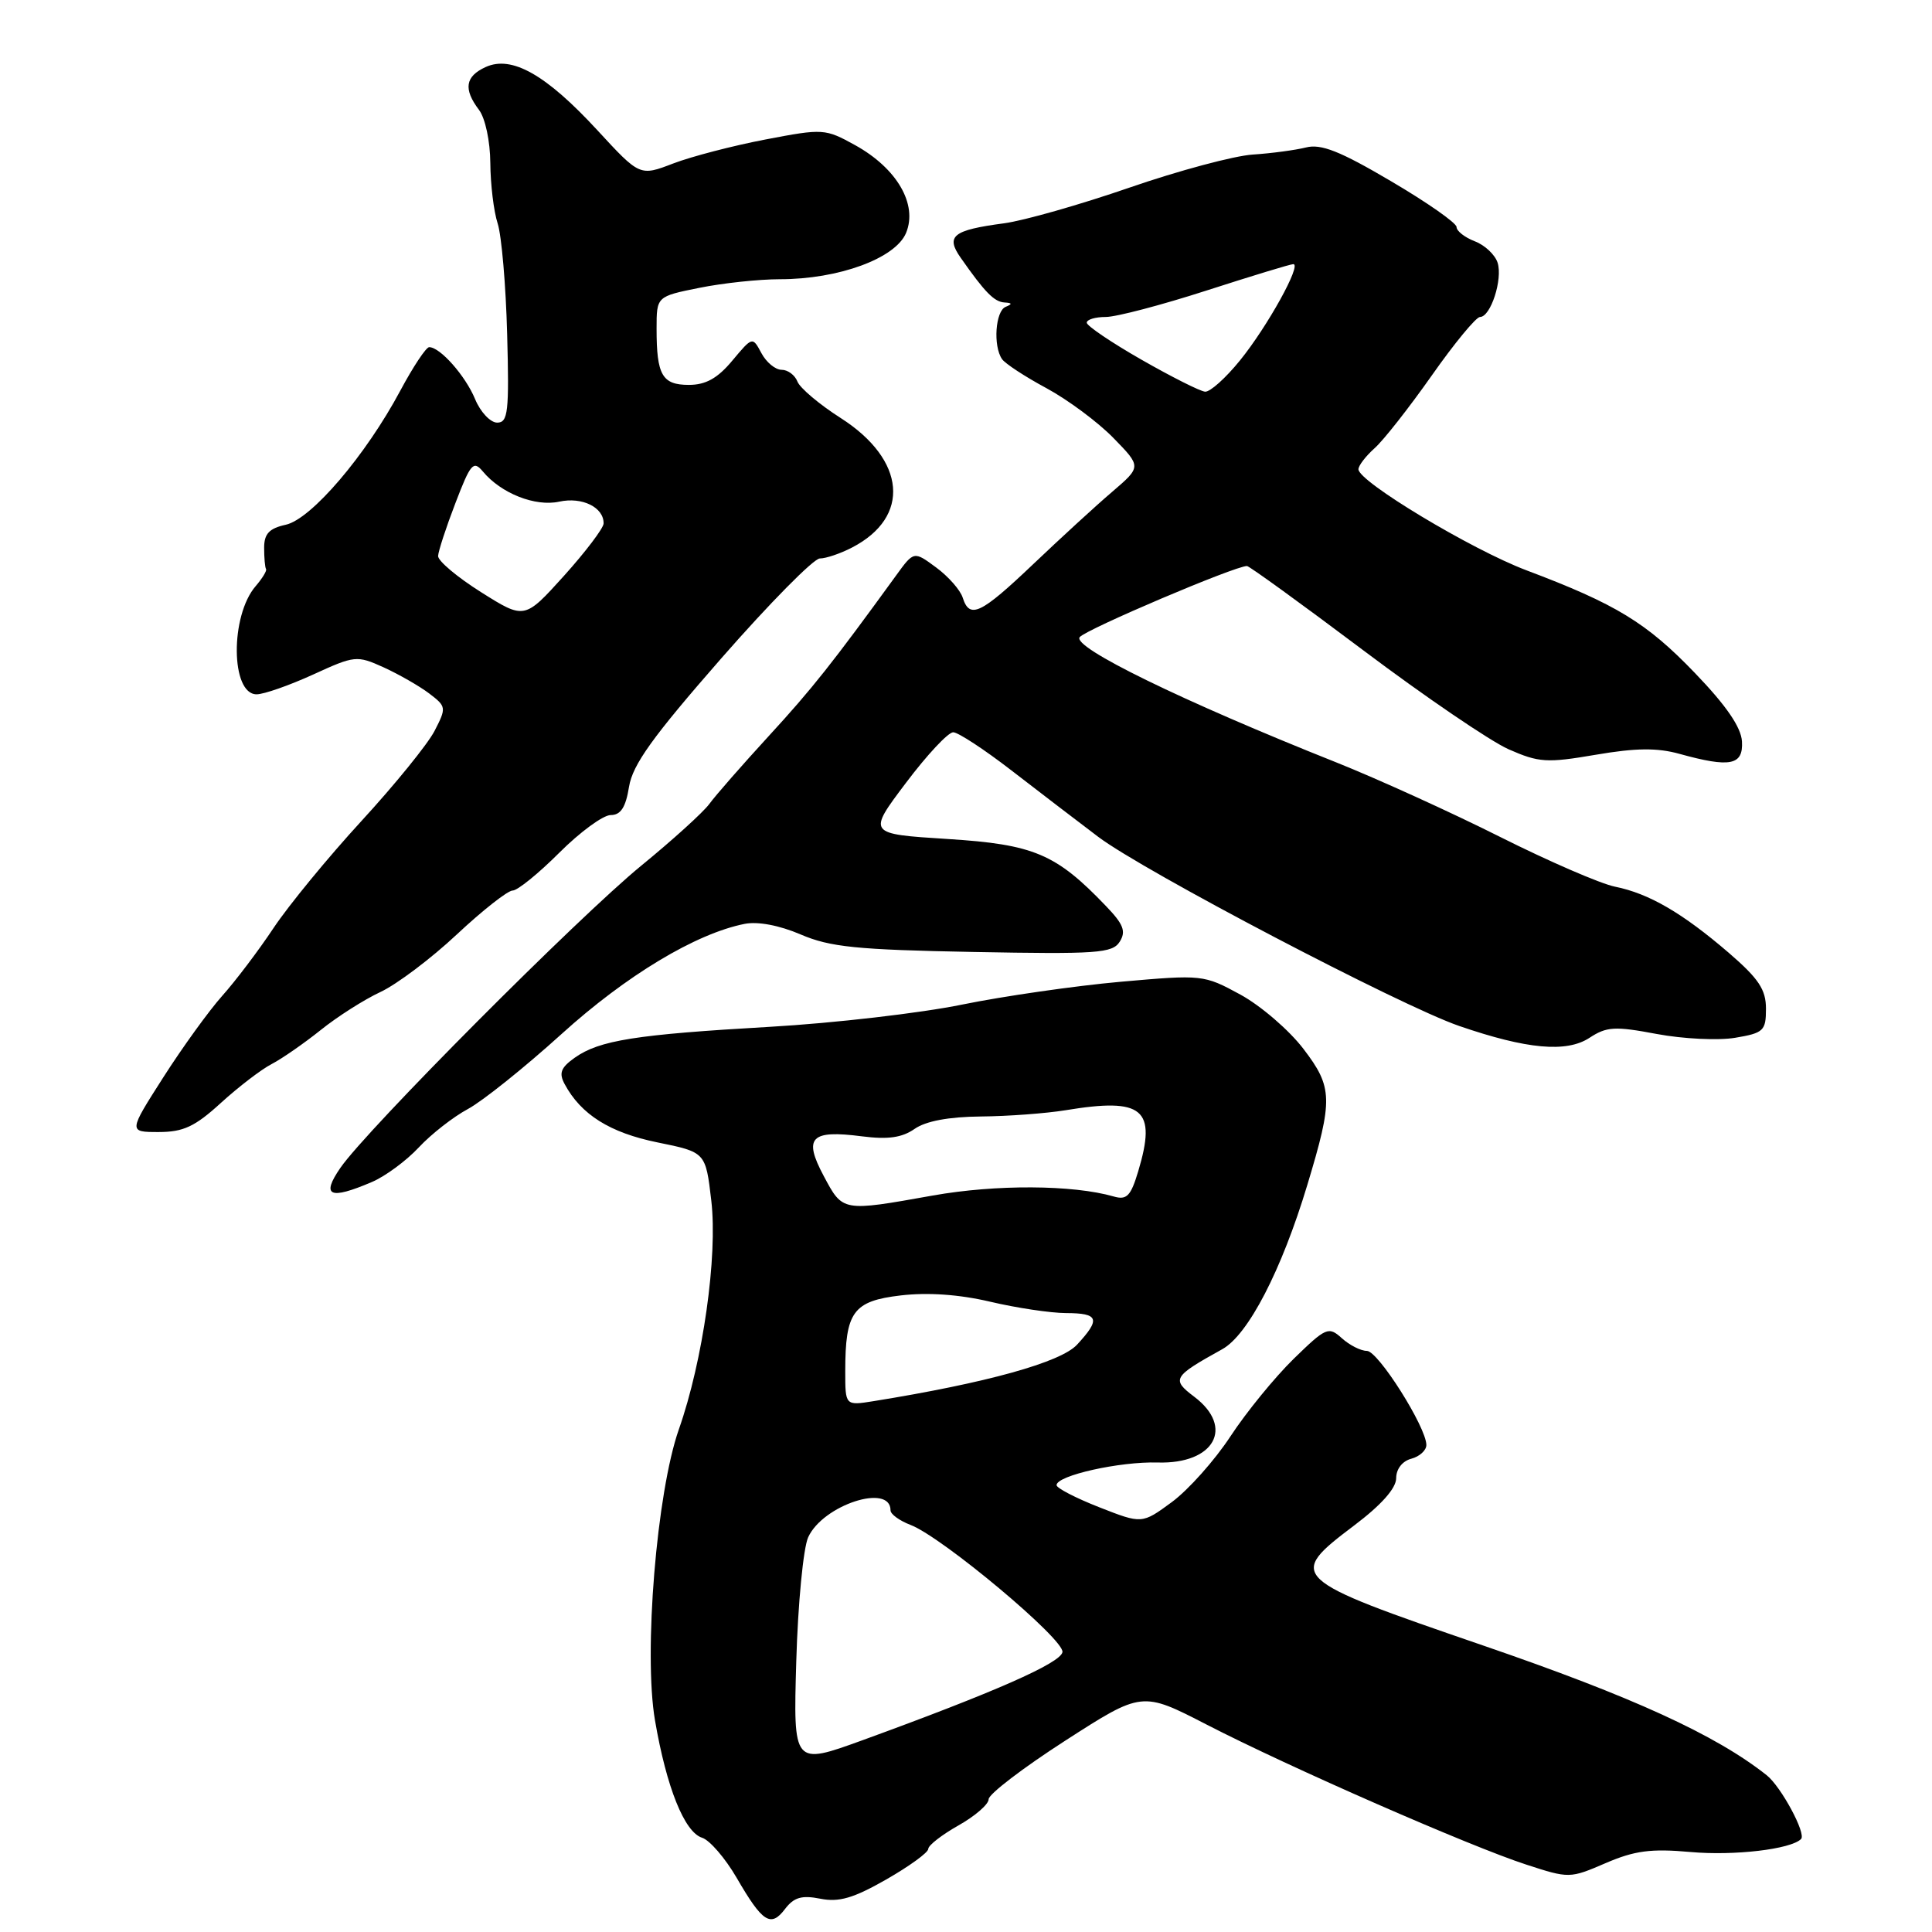 <?xml version="1.0" encoding="UTF-8" standalone="no"?>
<!DOCTYPE svg PUBLIC "-//W3C//DTD SVG 1.1//EN" "http://www.w3.org/Graphics/SVG/1.1/DTD/svg11.dtd" >
<svg xmlns="http://www.w3.org/2000/svg" xmlns:xlink="http://www.w3.org/1999/xlink" version="1.1" viewBox="0 0 256 256">
 <g >
 <path fill="currentColor"
d=" M 108.70 251.59 C 111.17 252.08 113.09 251.52 117.43 249.04 C 120.49 247.29 123.00 245.47 123.00 244.99 C 123.00 244.52 124.80 243.12 127.00 241.88 C 129.20 240.64 131.00 239.08 131.00 238.41 C 131.00 237.73 135.57 234.24 141.16 230.64 C 151.32 224.10 151.32 224.10 159.91 228.53 C 170.86 234.17 194.78 244.65 202.24 247.07 C 207.91 248.92 208.03 248.91 212.74 246.88 C 216.59 245.22 218.75 244.93 224.00 245.40 C 229.78 245.92 237.29 245.04 238.65 243.68 C 239.36 242.97 236.00 236.74 234.10 235.23 C 227.35 229.88 216.31 224.83 196.50 218.03 C 170.73 209.18 170.45 208.92 179.45 202.12 C 183.03 199.42 185.00 197.20 185.00 195.87 C 185.00 194.65 185.82 193.60 187.00 193.29 C 188.10 193.00 189.00 192.18 189.00 191.47 C 189.00 189.12 182.61 179.00 181.12 179.00 C 180.31 179.00 178.82 178.24 177.80 177.32 C 176.04 175.73 175.71 175.87 171.40 180.07 C 168.91 182.51 165.15 187.11 163.05 190.31 C 160.96 193.50 157.46 197.42 155.28 199.03 C 151.32 201.94 151.32 201.94 145.66 199.72 C 142.55 198.50 140.00 197.18 140.00 196.79 C 140.00 195.51 148.38 193.64 153.41 193.79 C 160.90 194.01 163.61 189.14 158.25 185.08 C 155.19 182.77 155.40 182.41 161.95 178.78 C 165.39 176.88 169.81 168.34 173.23 157.00 C 176.65 145.67 176.61 144.08 172.71 138.98 C 170.81 136.49 167.05 133.26 164.36 131.79 C 159.51 129.15 159.33 129.13 148.48 130.09 C 142.44 130.63 133.00 131.99 127.50 133.11 C 122.00 134.24 110.53 135.57 102.00 136.06 C 84.22 137.08 79.43 137.84 76.16 140.15 C 74.31 141.46 74.03 142.19 74.82 143.65 C 76.99 147.69 80.82 150.09 87.10 151.37 C 93.50 152.67 93.50 152.67 94.25 159.09 C 95.11 166.46 93.15 180.31 89.95 189.40 C 87.01 197.77 85.26 219.06 86.79 227.96 C 88.31 236.83 90.69 242.77 93.03 243.51 C 94.04 243.83 96.09 246.21 97.60 248.80 C 101.04 254.74 102.13 255.44 104.02 252.95 C 105.20 251.40 106.24 251.10 108.70 251.59 Z  M 49.28 156.62 C 51.05 155.87 53.85 153.80 55.50 152.03 C 57.15 150.26 60.08 147.98 62.00 146.95 C 63.92 145.92 69.51 141.45 74.40 137.02 C 82.98 129.25 92.18 123.71 98.66 122.42 C 100.41 122.07 103.27 122.61 106.09 123.82 C 109.98 125.49 113.51 125.85 128.99 126.14 C 145.38 126.45 147.40 126.31 148.37 124.78 C 149.23 123.41 148.87 122.47 146.55 120.06 C 139.92 113.13 137.00 111.89 125.55 111.17 C 114.94 110.50 114.94 110.50 120.03 103.75 C 122.82 100.04 125.65 97.01 126.31 97.03 C 126.96 97.04 130.43 99.31 134.00 102.07 C 137.57 104.83 142.75 108.79 145.50 110.87 C 151.53 115.43 185.57 133.27 193.36 135.95 C 202.31 139.03 207.57 139.51 210.61 137.52 C 212.90 136.02 213.97 135.96 219.54 137.01 C 223.01 137.66 227.69 137.89 229.93 137.51 C 233.69 136.88 234.00 136.58 234.00 133.66 C 234.00 131.12 233.04 129.68 229.08 126.26 C 222.94 120.98 218.51 118.40 214.00 117.49 C 212.07 117.10 205.22 114.13 198.76 110.89 C 192.31 107.65 182.54 103.21 177.06 101.02 C 156.56 92.86 141.98 85.73 143.07 84.42 C 143.94 83.37 163.63 75.00 165.23 75.00 C 165.53 75.00 172.46 80.02 180.63 86.16 C 188.79 92.30 197.46 98.20 199.89 99.28 C 203.91 101.05 204.95 101.12 211.44 100.01 C 216.75 99.10 219.59 99.07 222.54 99.89 C 229.26 101.75 231.00 101.41 230.82 98.25 C 230.71 96.37 228.75 93.50 224.58 89.17 C 218.18 82.51 214.13 80.04 202.24 75.56 C 194.97 72.81 180.00 63.81 180.00 62.18 C 180.00 61.70 180.96 60.45 182.13 59.40 C 183.31 58.36 186.72 54.01 189.72 49.75 C 192.71 45.49 195.59 42.00 196.11 42.00 C 197.52 42.00 199.14 37.01 198.44 34.81 C 198.10 33.75 196.74 32.47 195.41 31.97 C 194.09 31.46 193.00 30.61 193.00 30.08 C 193.00 29.55 189.09 26.81 184.30 24.00 C 177.57 20.03 175.04 19.03 173.05 19.54 C 171.65 19.89 168.47 20.32 166.00 20.48 C 163.53 20.64 156.17 22.61 149.66 24.86 C 143.15 27.11 135.67 29.24 133.04 29.59 C 126.25 30.49 125.27 31.27 127.30 34.16 C 130.51 38.75 131.74 40.00 133.11 40.08 C 134.13 40.14 134.16 40.29 133.25 40.66 C 131.90 41.21 131.57 45.83 132.77 47.58 C 133.17 48.17 135.82 49.91 138.65 51.43 C 141.48 52.96 145.47 55.92 147.52 58.02 C 151.25 61.84 151.25 61.84 147.38 65.16 C 145.24 66.98 140.54 71.30 136.92 74.74 C 129.93 81.39 128.48 82.08 127.56 79.18 C 127.24 78.18 125.66 76.38 124.04 75.19 C 121.09 73.01 121.09 73.01 118.74 76.25 C 110.29 87.89 107.62 91.26 101.88 97.51 C 98.35 101.36 94.79 105.42 93.98 106.54 C 93.16 107.65 89.12 111.31 85.00 114.68 C 76.66 121.49 48.60 149.67 45.10 154.75 C 42.52 158.50 43.68 159.02 49.28 156.62 Z  M 29.27 146.14 C 31.60 144.02 34.62 141.70 36.00 140.99 C 37.38 140.27 40.30 138.24 42.50 136.48 C 44.70 134.71 48.27 132.44 50.42 131.44 C 52.58 130.43 57.14 127.00 60.55 123.80 C 63.96 120.61 67.28 118.00 67.93 118.00 C 68.57 118.00 71.35 115.75 74.10 113.00 C 76.85 110.25 79.92 108.00 80.92 108.00 C 82.25 108.00 82.91 106.99 83.35 104.25 C 83.83 101.31 86.48 97.63 95.56 87.25 C 101.94 79.96 107.82 74.00 108.63 74.00 C 109.44 74.00 111.36 73.35 112.90 72.55 C 120.71 68.51 120.05 60.93 111.41 55.40 C 108.57 53.59 105.98 51.40 105.66 50.55 C 105.33 49.70 104.39 49.00 103.57 49.00 C 102.74 49.00 101.54 48.01 100.89 46.79 C 99.71 44.59 99.71 44.59 97.03 47.79 C 95.09 50.12 93.52 51.00 91.28 51.00 C 87.74 51.00 87.00 49.71 87.00 43.56 C 87.00 39.28 87.00 39.28 92.67 38.14 C 95.78 37.51 100.58 37.00 103.33 37.00 C 111.13 37.00 118.66 34.24 120.06 30.86 C 121.62 27.08 118.86 22.31 113.32 19.24 C 109.34 17.04 109.07 17.02 101.44 18.48 C 97.15 19.30 91.64 20.73 89.21 21.66 C 84.78 23.36 84.78 23.36 79.14 17.24 C 72.36 9.89 67.81 7.31 64.36 8.88 C 61.64 10.12 61.38 11.80 63.47 14.56 C 64.30 15.66 64.95 18.71 64.97 21.60 C 64.99 24.41 65.42 28.01 65.94 29.60 C 66.46 31.20 67.03 37.79 67.20 44.25 C 67.48 54.59 67.32 56.00 65.88 56.00 C 64.98 56.00 63.66 54.60 62.95 52.88 C 61.67 49.79 58.32 46.00 56.87 46.00 C 56.46 46.00 54.74 48.59 53.05 51.75 C 48.46 60.34 41.26 68.78 37.87 69.53 C 35.67 70.01 35.00 70.73 35.00 72.58 C 35.00 73.91 35.11 75.18 35.25 75.40 C 35.39 75.61 34.77 76.62 33.89 77.65 C 30.48 81.57 30.56 92.00 34.00 92.00 C 34.97 92.00 38.33 90.82 41.47 89.39 C 47.01 86.85 47.28 86.82 50.84 88.43 C 52.85 89.35 55.56 90.90 56.86 91.88 C 59.15 93.62 59.17 93.77 57.57 96.87 C 56.66 98.62 52.31 103.98 47.90 108.78 C 43.49 113.58 38.25 119.96 36.25 122.96 C 34.25 125.97 31.18 130.02 29.44 131.96 C 27.70 133.91 24.19 138.76 21.64 142.75 C 17.01 150.00 17.01 150.00 21.03 150.00 C 24.29 150.00 25.84 149.28 29.27 146.14 Z  M 105.51 220.11 C 105.73 212.51 106.44 205.12 107.09 203.69 C 109.04 199.42 118.00 196.49 118.00 200.13 C 118.00 200.64 119.19 201.50 120.65 202.06 C 124.83 203.65 141.10 217.27 140.78 218.92 C 140.50 220.38 131.78 224.22 114.31 230.58 C 105.11 233.92 105.11 233.92 105.51 220.11 Z  M 112.00 181.70 C 112.00 173.81 113.05 172.39 119.36 171.65 C 122.94 171.23 127.11 171.52 131.19 172.48 C 134.66 173.30 139.19 173.98 141.25 173.99 C 145.60 174.00 145.87 174.77 142.71 178.18 C 140.54 180.52 130.71 183.25 115.75 185.66 C 112.00 186.26 112.00 186.26 112.00 181.70 Z  M 109.15 155.83 C 106.42 150.72 107.41 149.69 114.21 150.57 C 117.66 151.01 119.51 150.75 121.18 149.59 C 122.66 148.55 125.71 147.98 129.97 147.94 C 133.56 147.91 138.62 147.53 141.20 147.11 C 151.49 145.41 153.30 146.93 150.82 155.20 C 149.83 158.50 149.30 159.04 147.57 158.54 C 142.15 156.98 131.94 156.93 123.62 158.41 C 111.58 160.56 111.68 160.58 109.15 155.83 Z  M 151.25 47.66 C 147.26 45.38 144.00 43.17 144.00 42.76 C 144.00 42.34 145.13 42.00 146.52 42.00 C 147.90 42.00 153.91 40.42 159.86 38.50 C 165.82 36.58 170.99 35.00 171.37 35.00 C 172.52 35.00 167.94 43.28 164.31 47.75 C 162.42 50.09 160.33 51.96 159.68 51.90 C 159.03 51.85 155.24 49.94 151.25 47.66 Z  M 63.75 78.47 C 60.59 76.48 58.02 74.32 58.05 73.67 C 58.08 73.03 59.11 69.87 60.35 66.65 C 62.35 61.42 62.73 60.98 63.97 62.46 C 66.39 65.38 70.93 67.17 74.11 66.47 C 77.15 65.81 80.02 67.23 79.98 69.37 C 79.96 69.99 77.60 73.11 74.73 76.30 C 69.50 82.09 69.50 82.09 63.75 78.47 Z "/>
</g>
</svg>